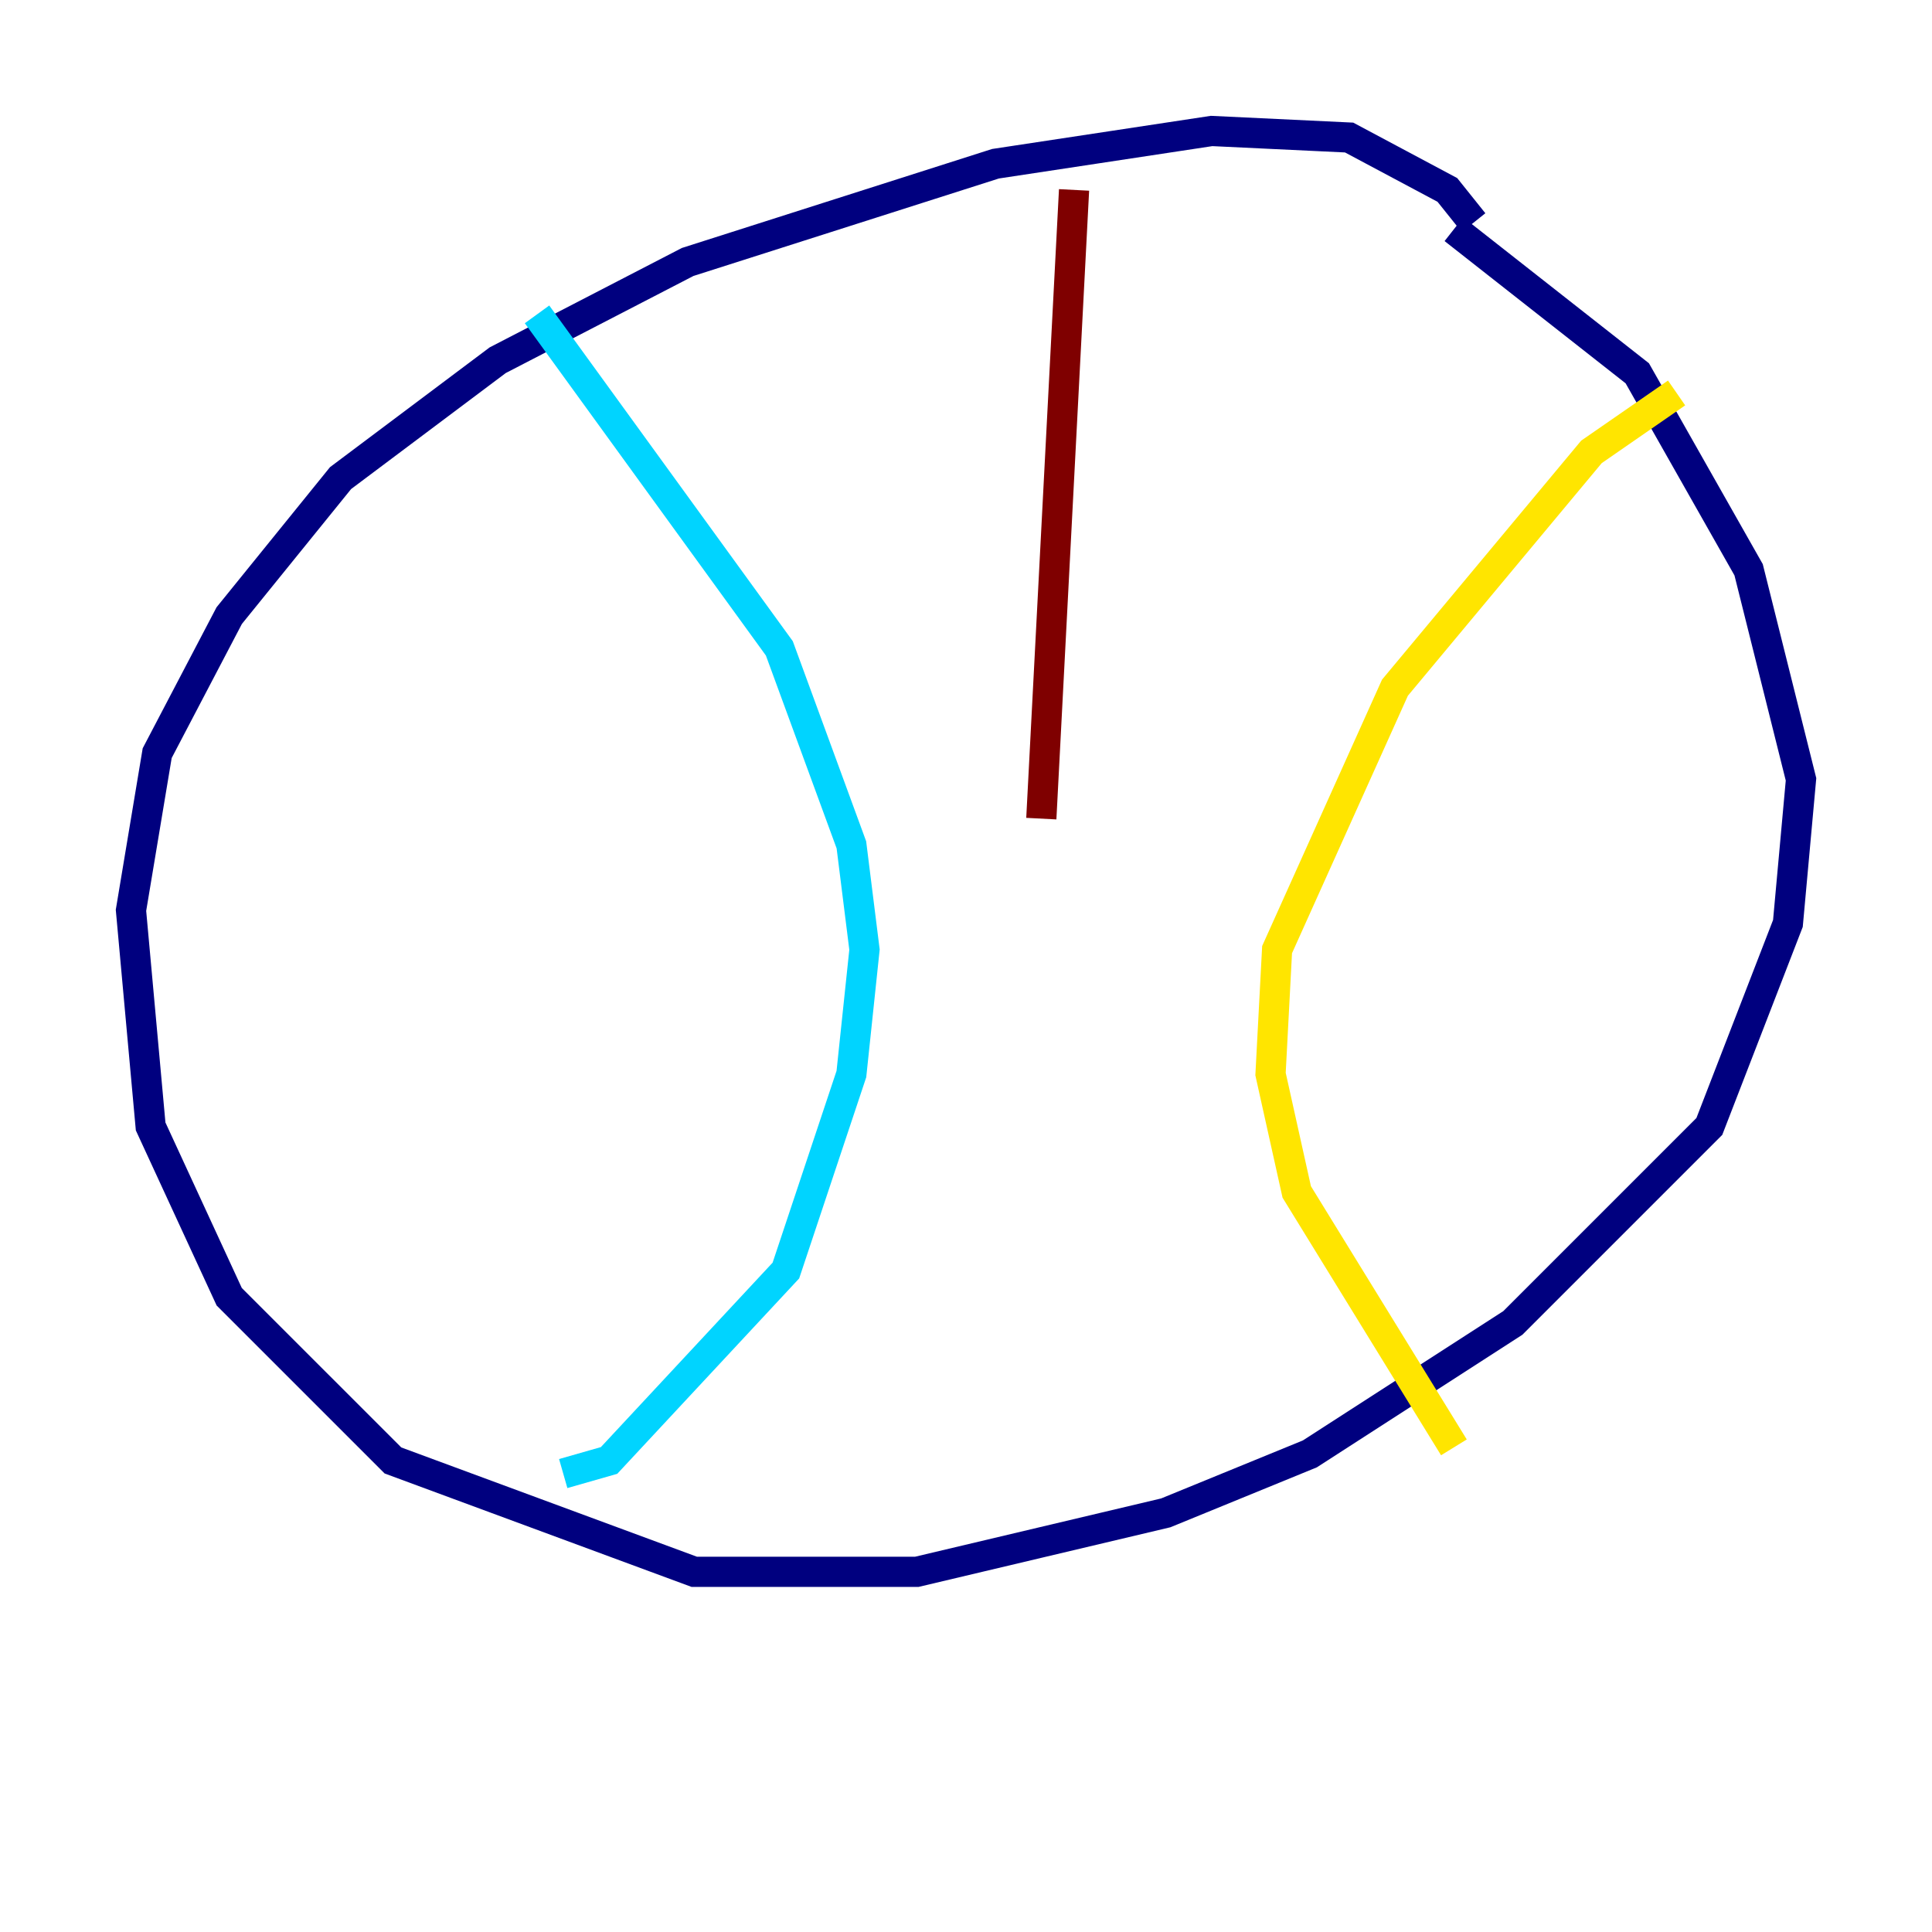<?xml version="1.0" encoding="utf-8" ?>
<svg baseProfile="tiny" height="128" version="1.2" viewBox="0,0,128,128" width="128" xmlns="http://www.w3.org/2000/svg" xmlns:ev="http://www.w3.org/2001/xml-events" xmlns:xlink="http://www.w3.org/1999/xlink"><defs /><polyline fill="none" points="97.627,14.752 95.891,12.583 89.383,9.112 80.271,8.678 65.953,10.848 45.559,17.356 32.976,23.864 22.563,31.675 15.186,40.786 10.414,49.898 8.678,60.312 9.98,74.63 15.186,85.912 26.034,96.759 45.993,104.136 60.746,104.136 77.234,100.231 86.78,96.325 100.231,87.647 113.248,74.63 118.454,61.18 119.322,51.634 115.851,37.749 108.475,24.732 96.325,15.186" stroke="#00007f" stroke-width="2" /><polyline fill="none" points="35.58,20.827 51.634,42.956 56.407,55.973 57.275,62.915 56.407,71.159 52.068,84.176 40.352,96.759 37.315,97.627" stroke="#00d4ff" stroke-width="2" /><polyline fill="none" points="111.078,26.034 105.437,29.939 92.42,45.559 84.61,62.915 84.176,71.159 85.912,78.969 96.325,95.891" stroke="#ffe500" stroke-width="2" /><polyline fill="none" points="71.159,12.583 68.99,54.237" stroke="#7f0000" stroke-width="2" /></svg>